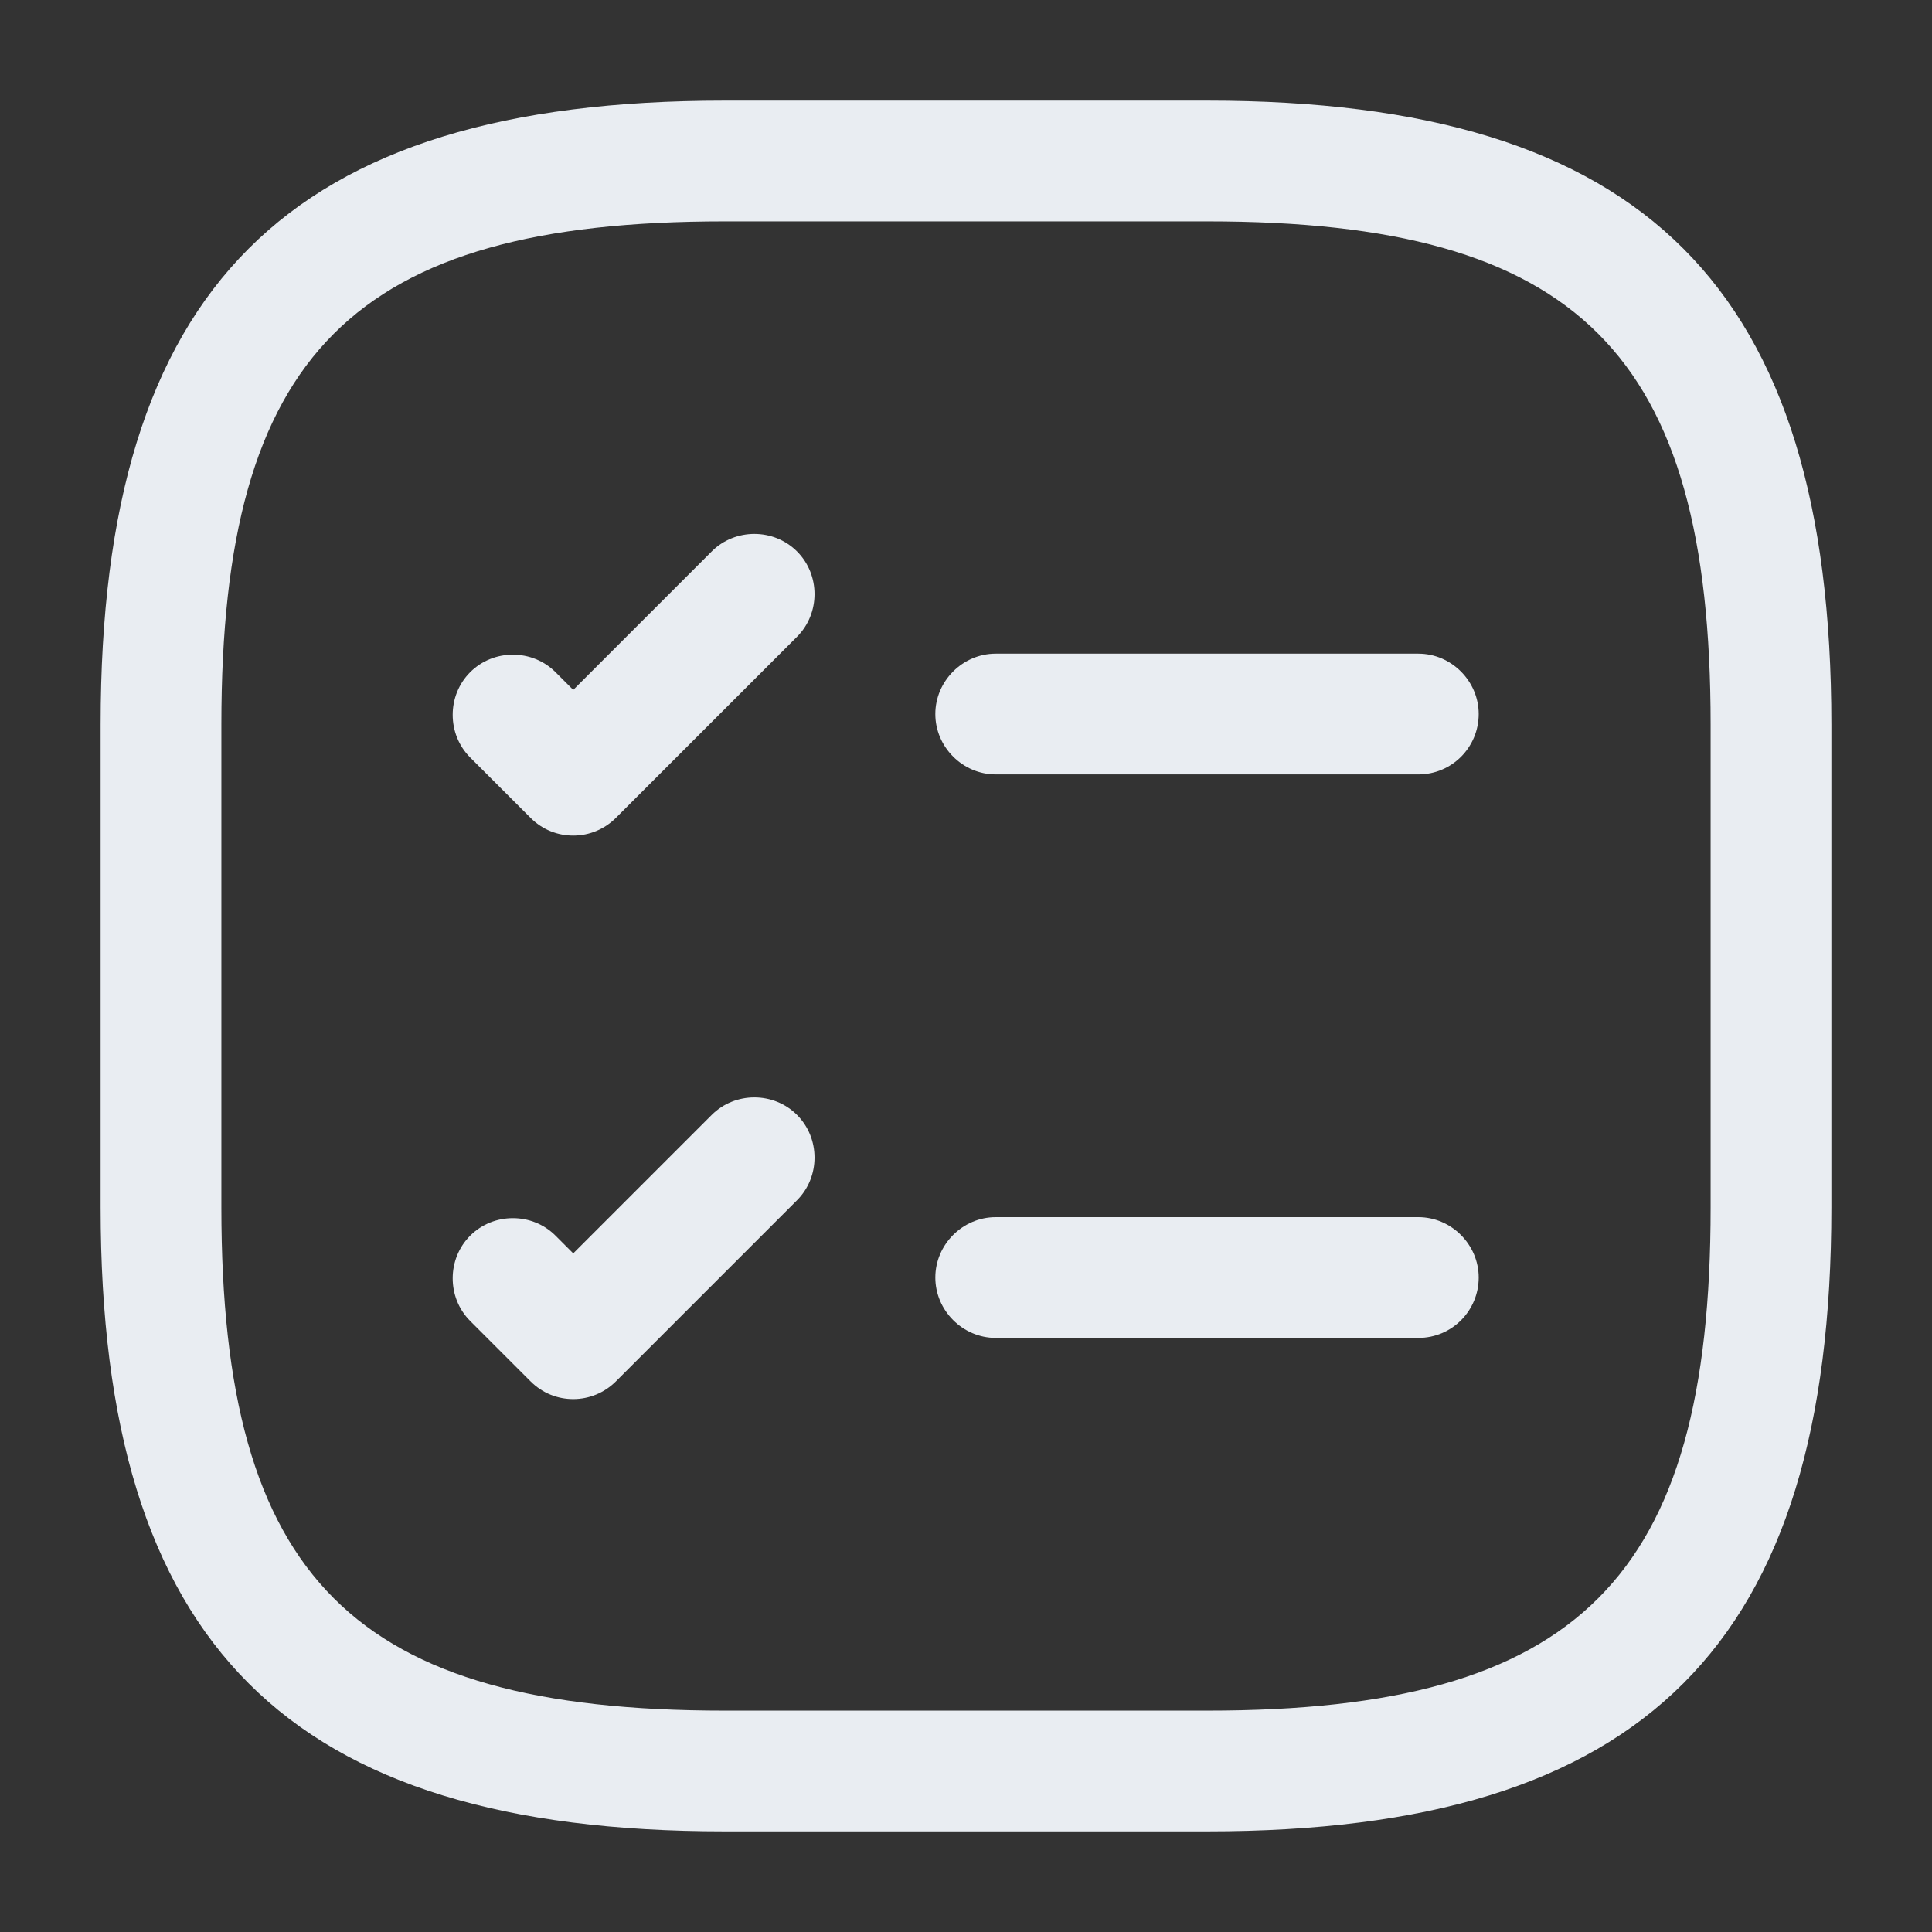 <svg width="24" height="24" viewBox="0 0 24 24" fill="none" xmlns="http://www.w3.org/2000/svg">
<rect x="0" y="0" width="24" height="24" fill="#333333" stroke="none"/>
<path d="M17.619 9.62H12.369C11.959 9.62 11.619 9.28 11.619 8.87C11.619 8.46 11.959 8.12 12.369 8.12H17.619C18.029 8.12 18.369 8.46 18.369 8.87C18.369 9.28 18.039 9.62 17.619 9.62Z" fill="#E9EDF2"/>
<path d="M7.121 10.38C6.931 10.38 6.741 10.31 6.591 10.16L5.841 9.41C5.551 9.12 5.551 8.64 5.841 8.35C6.131 8.06 6.611 8.06 6.901 8.35L7.121 8.57L8.841 6.85C9.131 6.56 9.611 6.56 9.901 6.85C10.191 7.14 10.191 7.62 9.901 7.91L7.651 10.16C7.511 10.3 7.321 10.38 7.121 10.38Z" fill="#E9EDF2"/>
<path d="M17.619 16.62H12.369C11.959 16.62 11.619 16.28 11.619 15.87C11.619 15.46 11.959 15.12 12.369 15.12H17.619C18.029 15.12 18.369 15.46 18.369 15.87C18.369 16.28 18.039 16.62 17.619 16.62Z" fill="#E9EDF2"/>
<path d="M7.121 17.38C6.931 17.38 6.741 17.31 6.591 17.16L5.841 16.41C5.551 16.12 5.551 15.64 5.841 15.35C6.131 15.06 6.611 15.06 6.901 15.35L7.121 15.57L8.841 13.85C9.131 13.56 9.611 13.56 9.901 13.85C10.191 14.14 10.191 14.62 9.901 14.91L7.651 17.16C7.511 17.3 7.321 17.38 7.121 17.38Z" fill="#E9EDF2"/>
<path d="M15 22.75H9C3.57 22.75 1.25 20.43 1.25 15V9C1.25 3.57 3.57 1.25 9 1.25H15C20.43 1.25 22.75 3.57 22.75 9V15C22.75 20.43 20.43 22.75 15 22.75ZM9 2.75C4.39 2.75 2.75 4.39 2.75 9V15C2.75 19.61 4.39 21.25 9 21.25H15C19.61 21.25 21.25 19.61 21.25 15V9C21.25 4.39 19.61 2.75 15 2.75H9Z" fill="#E9EDF2"/>
</svg>
